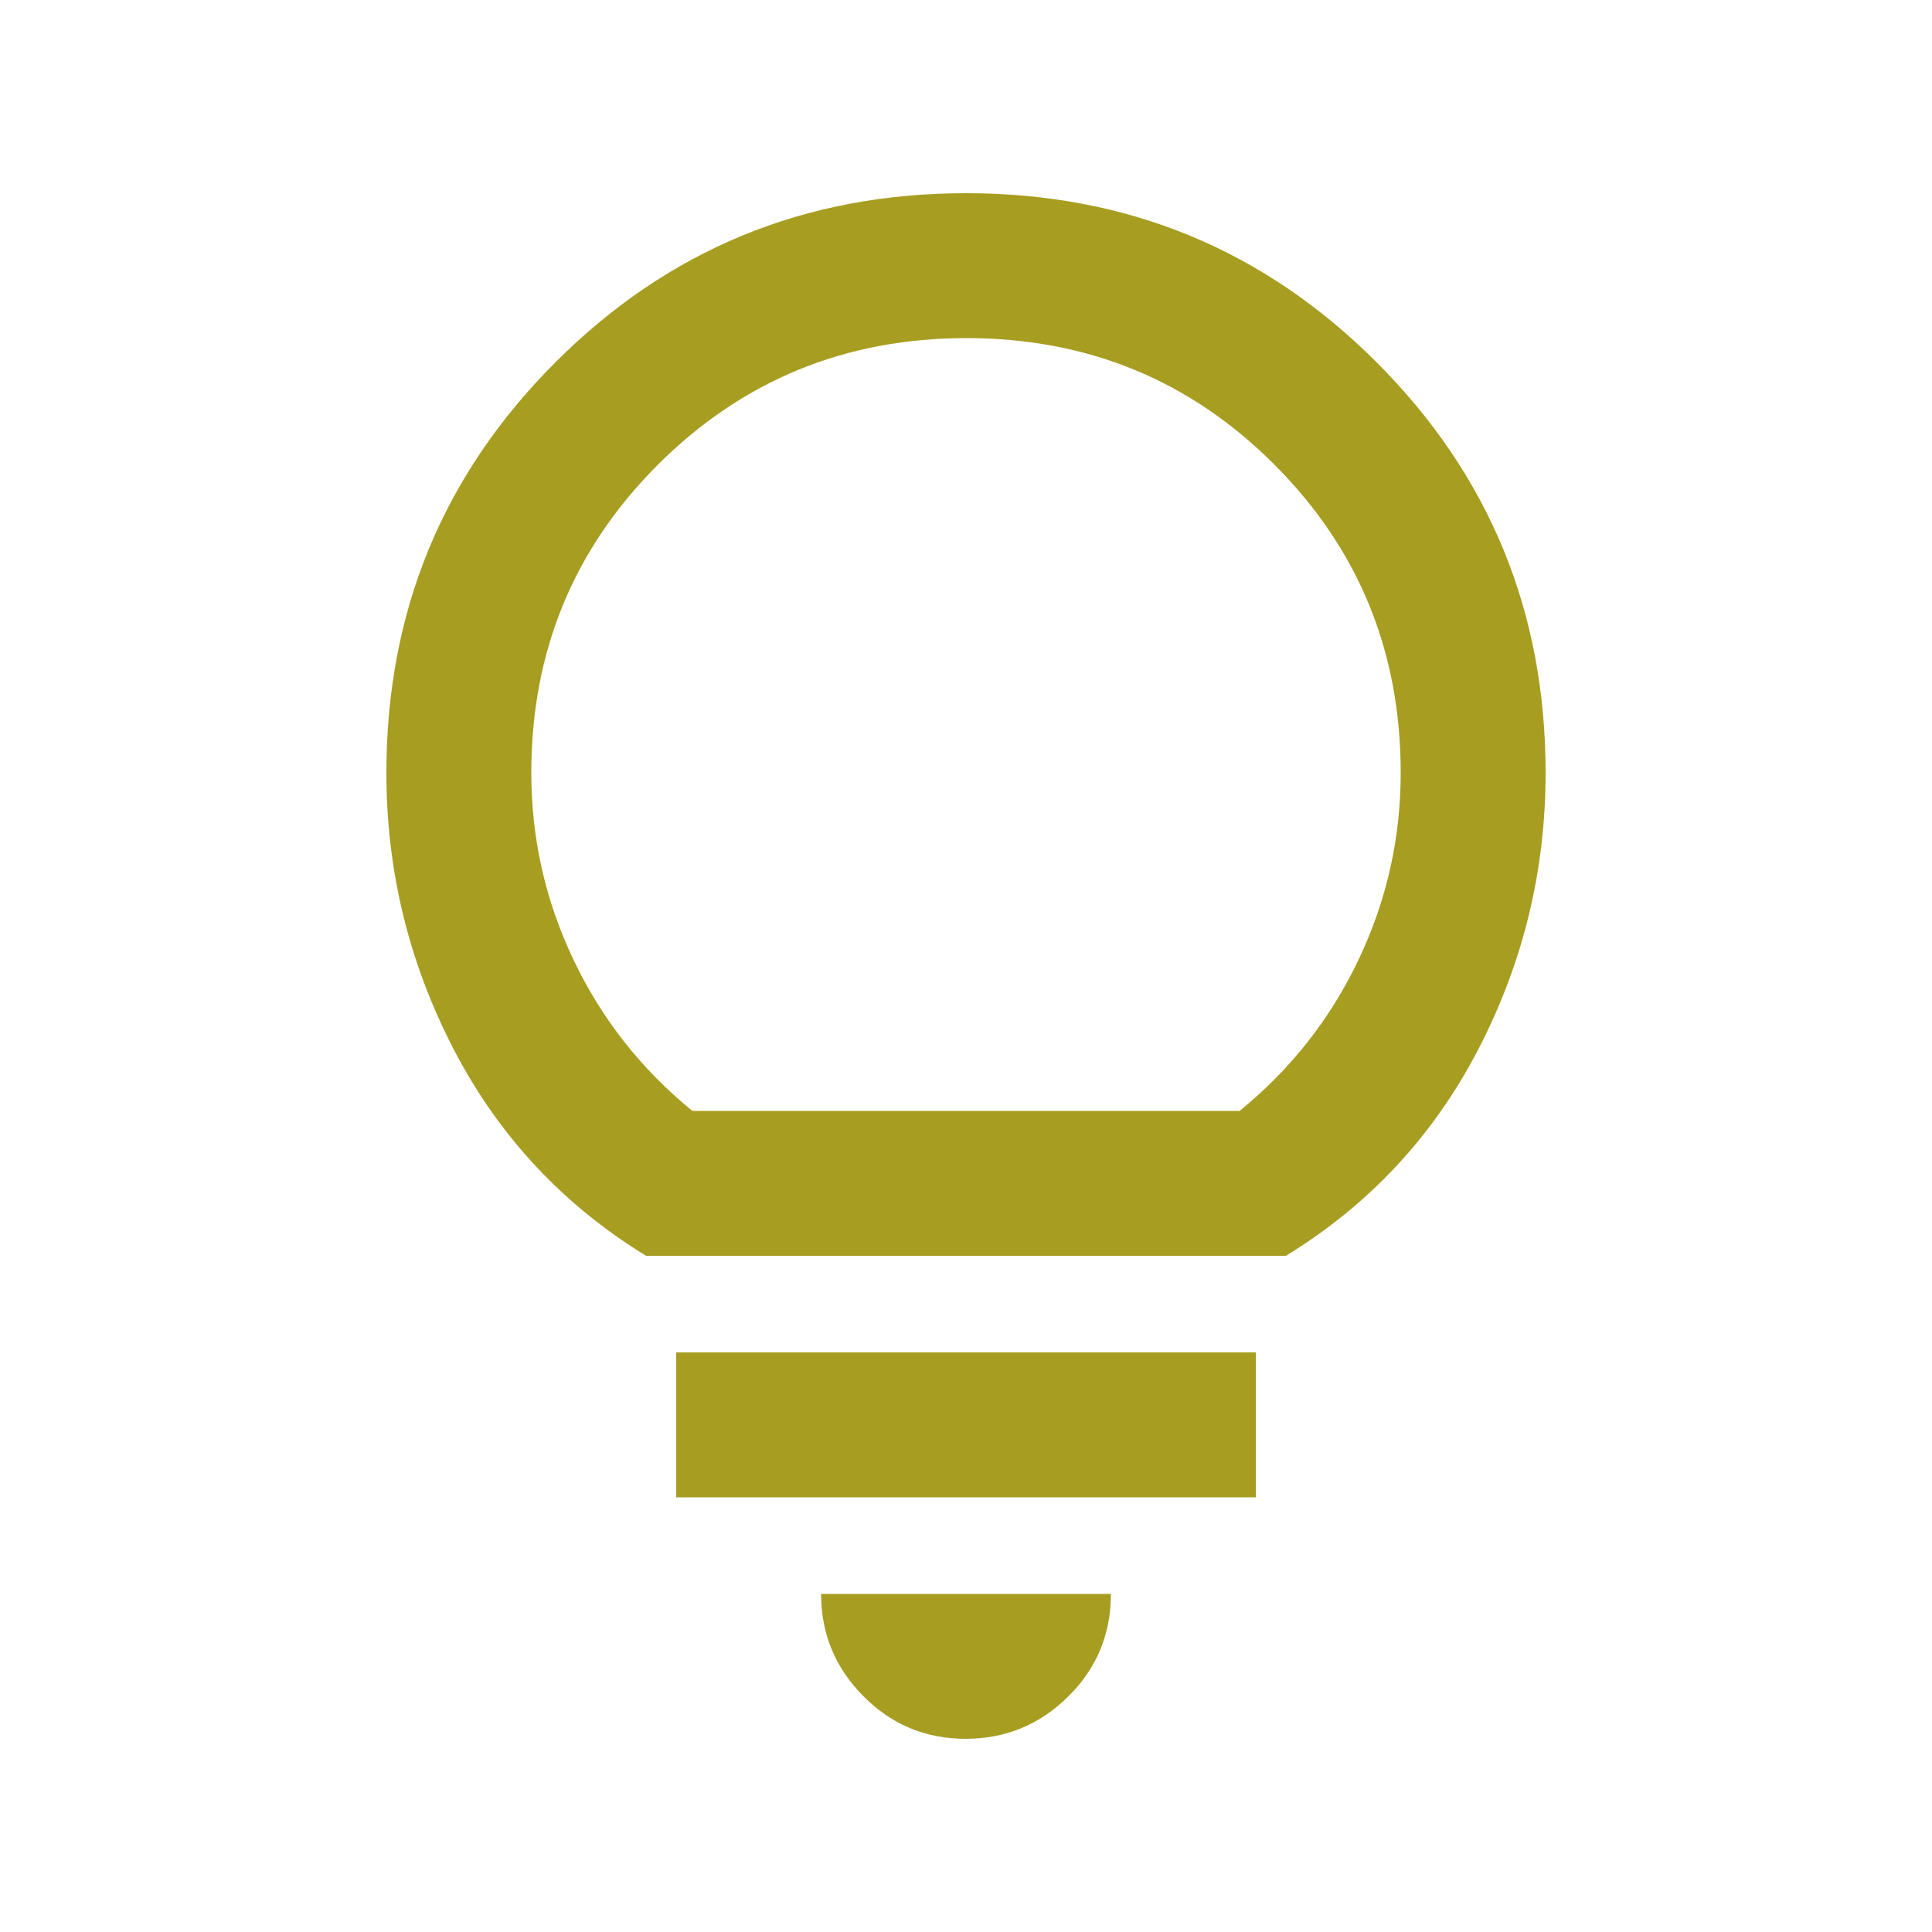 <svg width="20" height="20" viewBox="0 0 20 20" fill="none" xmlns="http://www.w3.org/2000/svg">
<path d="M9.996 18C9.582 18 9.229 17.853 8.938 17.559C8.646 17.266 8.5 16.913 8.5 16.5H11.5C11.5 16.917 11.353 17.271 11.058 17.562C10.764 17.854 10.409 18 9.996 18ZM7 15.5V14H13V15.5H7ZM6.688 13C5.826 12.472 5.163 11.76 4.698 10.865C4.233 9.969 4 9.014 4 8C4 6.333 4.583 4.917 5.75 3.75C6.917 2.583 8.333 2 10 2C11.667 2 13.083 2.583 14.25 3.75C15.417 4.917 16 6.333 16 8C16 9.014 15.767 9.969 15.302 10.865C14.837 11.76 14.174 12.472 13.312 13H6.688ZM7.167 11.5H12.833C13.361 11.069 13.771 10.549 14.062 9.938C14.354 9.326 14.5 8.681 14.5 8C14.5 6.745 14.064 5.682 13.192 4.809C12.32 3.936 11.258 3.5 10.005 3.5C8.752 3.5 7.688 3.936 6.812 4.809C5.938 5.682 5.5 6.745 5.5 8C5.5 8.681 5.646 9.326 5.938 9.938C6.229 10.549 6.639 11.069 7.167 11.5Z" fill="#A79D21"/>
</svg>
